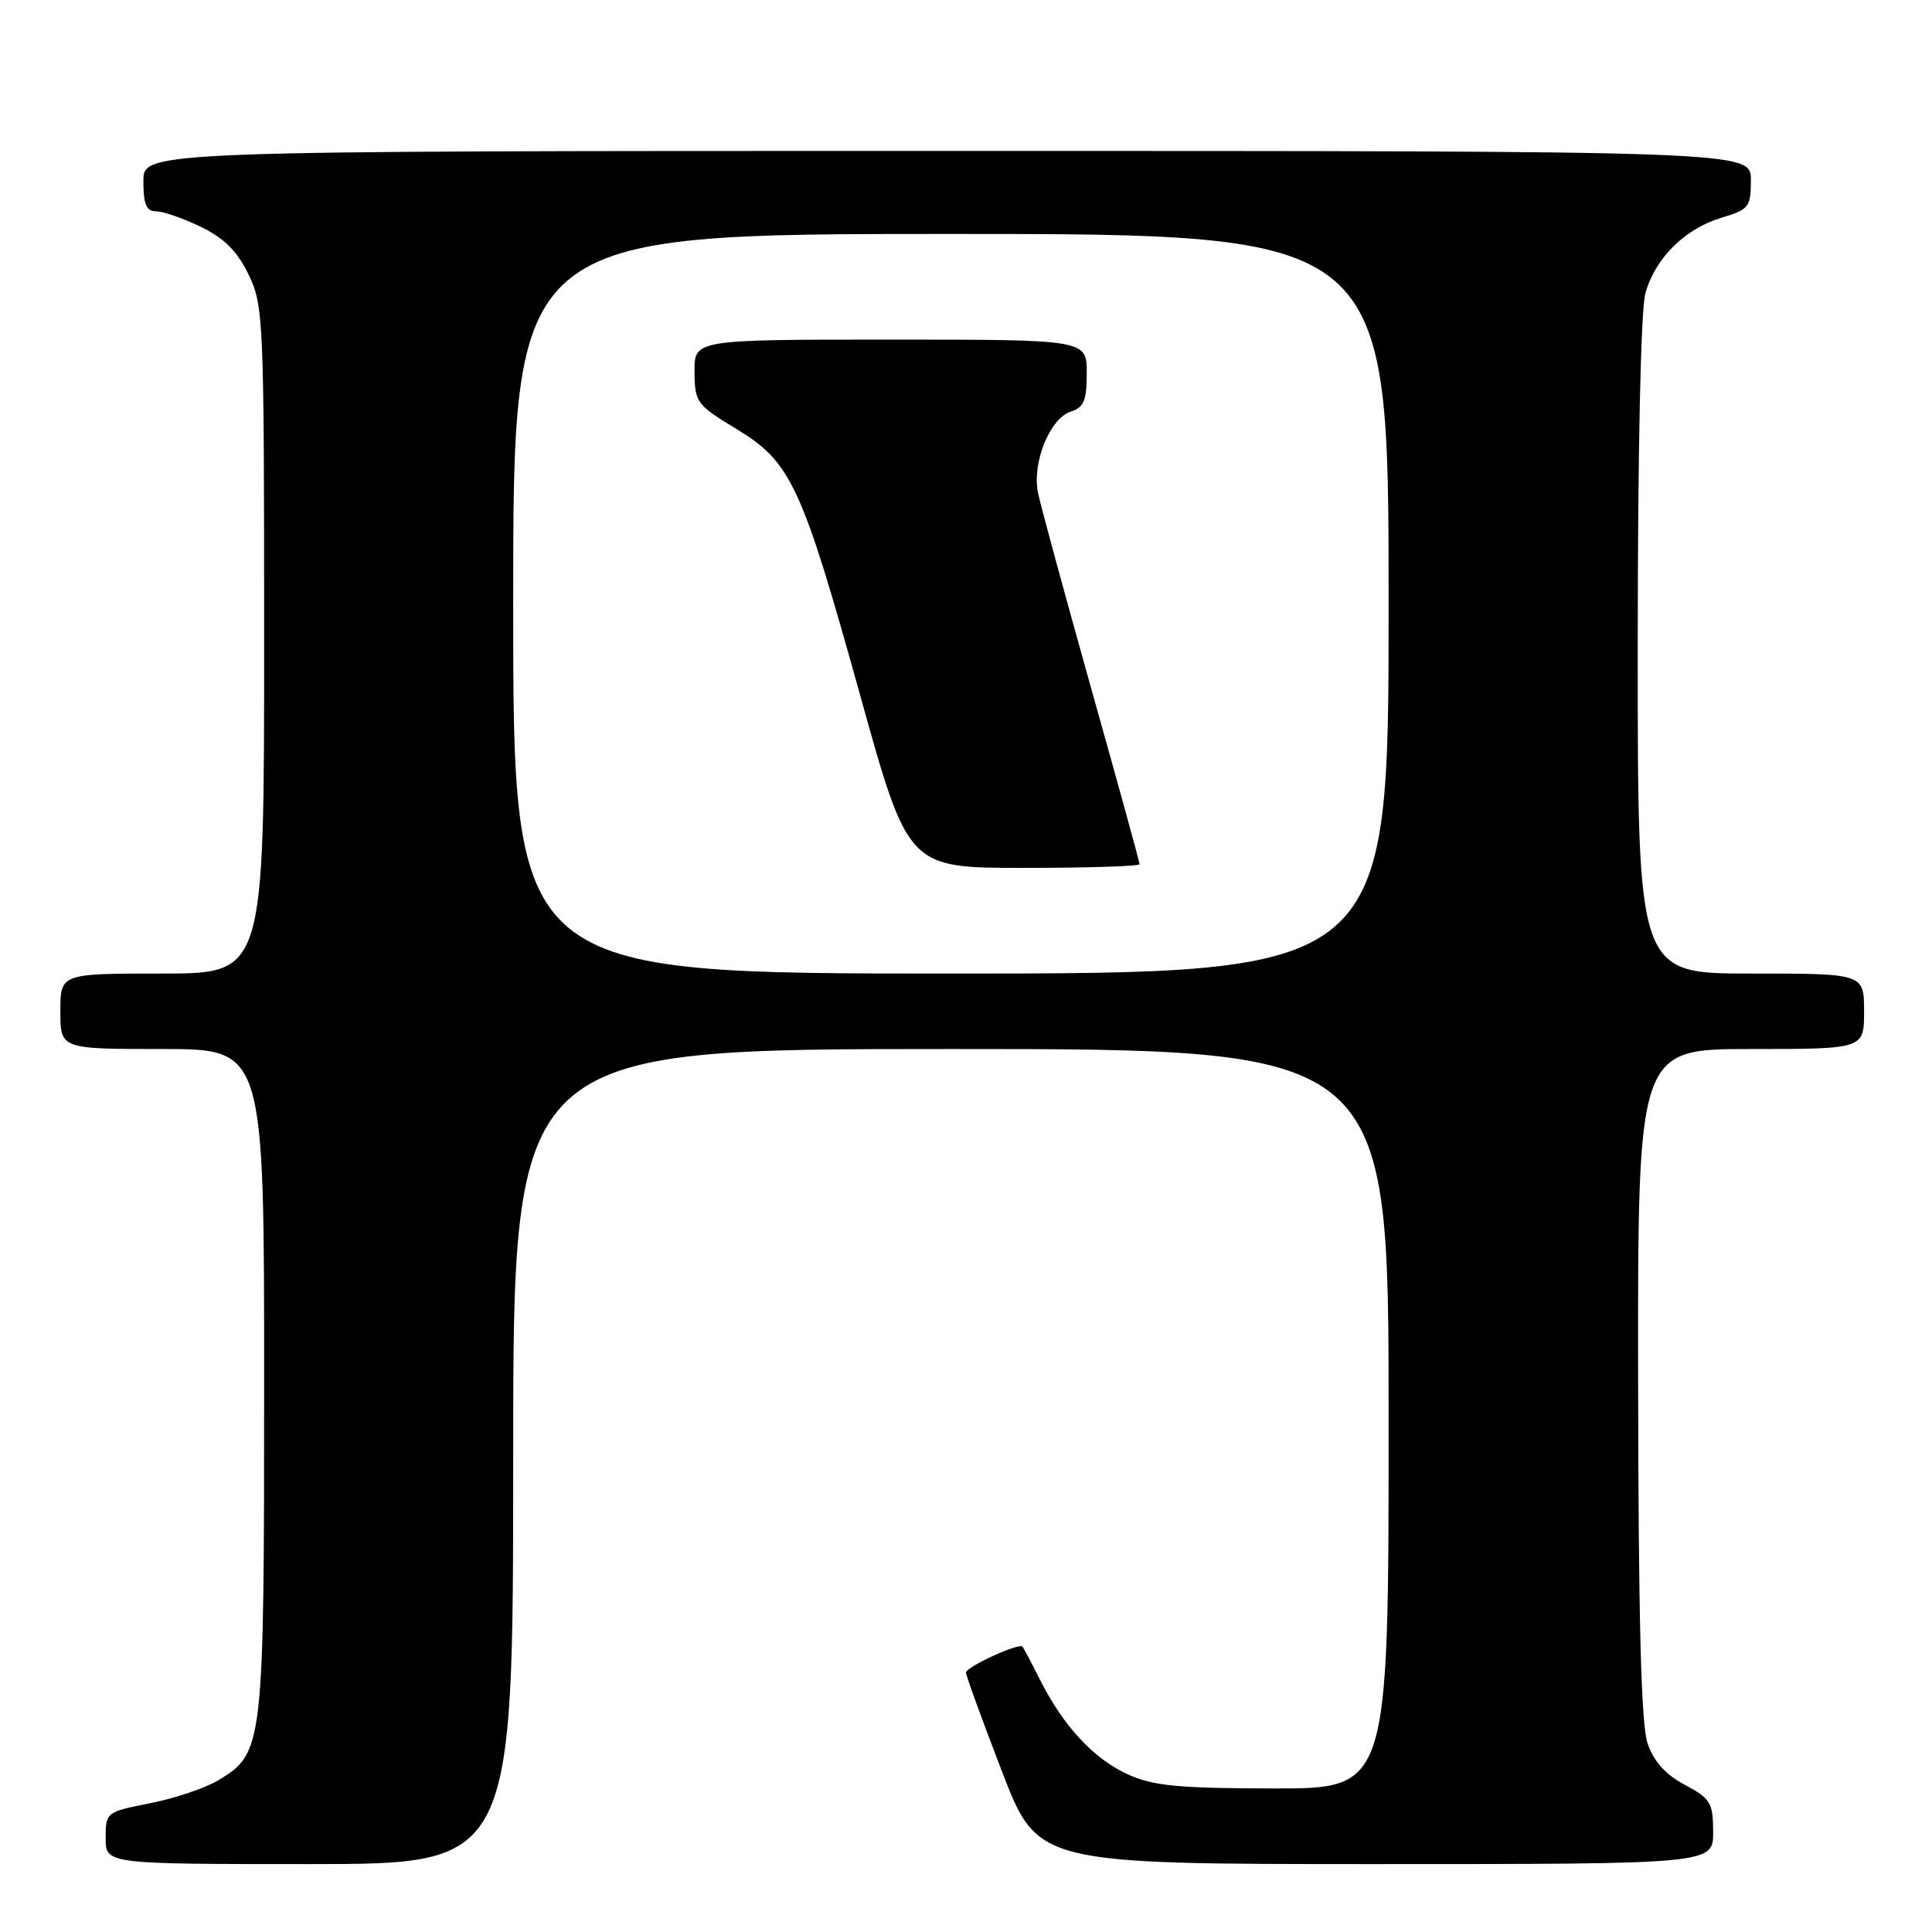 <?xml version="1.0" encoding="UTF-8" standalone="no"?>
<!DOCTYPE svg PUBLIC "-//W3C//DTD SVG 1.1//EN" "http://www.w3.org/Graphics/SVG/1.1/DTD/svg11.dtd" >
<svg xmlns="http://www.w3.org/2000/svg" xmlns:xlink="http://www.w3.org/1999/xlink" version="1.1" viewBox="0 0 256 256">
 <g >
 <path fill="currentColor"
d=" M 68.00 193.00 C 68.00 139.00 68.00 139.00 126.00 139.00 C 184.00 139.00 184.00 139.00 184.00 188.00 C 184.00 237.00 184.00 237.00 168.75 236.98 C 156.12 236.96 152.81 236.64 149.46 235.12 C 144.93 233.06 140.92 228.75 137.83 222.62 C 136.69 220.35 135.63 218.36 135.49 218.19 C 135.01 217.65 128.00 220.87 128.00 221.63 C 128.00 222.03 130.14 227.90 132.75 234.68 C 137.49 247.00 137.49 247.00 182.25 247.00 C 227.00 247.00 227.00 247.00 227.00 242.75 C 226.99 238.86 226.67 238.33 223.25 236.50 C 220.68 235.13 219.12 233.39 218.31 231.00 C 217.46 228.51 217.10 214.78 217.06 183.25 C 217.00 139.00 217.00 139.00 232.00 139.00 C 247.00 139.00 247.00 139.00 247.00 134.00 C 247.00 129.00 247.00 129.00 232.00 129.00 C 217.00 129.00 217.00 129.00 217.01 85.75 C 217.01 59.79 217.41 41.05 218.02 38.87 C 219.31 34.21 223.25 30.30 228.14 28.84 C 231.75 27.76 232.00 27.43 232.00 23.84 C 232.00 20.00 232.00 20.00 125.50 20.00 C 19.00 20.00 19.00 20.00 19.00 24.00 C 19.00 27.08 19.39 28.00 20.68 28.00 C 21.61 28.00 24.28 28.93 26.62 30.06 C 29.71 31.56 31.44 33.29 32.94 36.38 C 34.92 40.48 35.00 42.25 35.00 84.82 C 35.00 129.00 35.00 129.00 21.50 129.00 C 8.00 129.00 8.00 129.00 8.00 134.00 C 8.00 139.00 8.00 139.00 21.50 139.00 C 35.00 139.00 35.00 139.00 35.00 183.03 C 35.00 231.50 34.91 232.26 28.99 235.86 C 27.26 236.91 23.18 238.29 19.93 238.93 C 14.06 240.09 14.00 240.14 14.00 243.55 C 14.00 247.00 14.00 247.00 41.00 247.00 C 68.00 247.00 68.00 247.00 68.00 193.00 Z  M 68.00 80.00 C 68.00 31.00 68.00 31.00 126.00 31.00 C 184.00 31.00 184.00 31.00 184.00 80.00 C 184.00 129.00 184.00 129.00 126.00 129.00 C 68.00 129.00 68.00 129.00 68.00 80.00 Z  M 151.00 114.51 C 151.00 114.24 148.12 103.78 144.60 91.26 C 141.09 78.74 137.91 67.08 137.55 65.35 C 136.71 61.35 139.10 55.42 141.91 54.53 C 143.62 53.99 144.00 53.05 144.00 49.43 C 144.00 45.00 144.00 45.00 118.00 45.00 C 92.00 45.00 92.00 45.00 92.03 49.25 C 92.06 53.32 92.29 53.64 97.55 56.82 C 104.83 61.23 106.22 64.23 114.01 92.25 C 120.34 115.00 120.34 115.00 135.67 115.00 C 144.10 115.00 151.00 114.78 151.00 114.51 Z "/>
</g>
</svg>